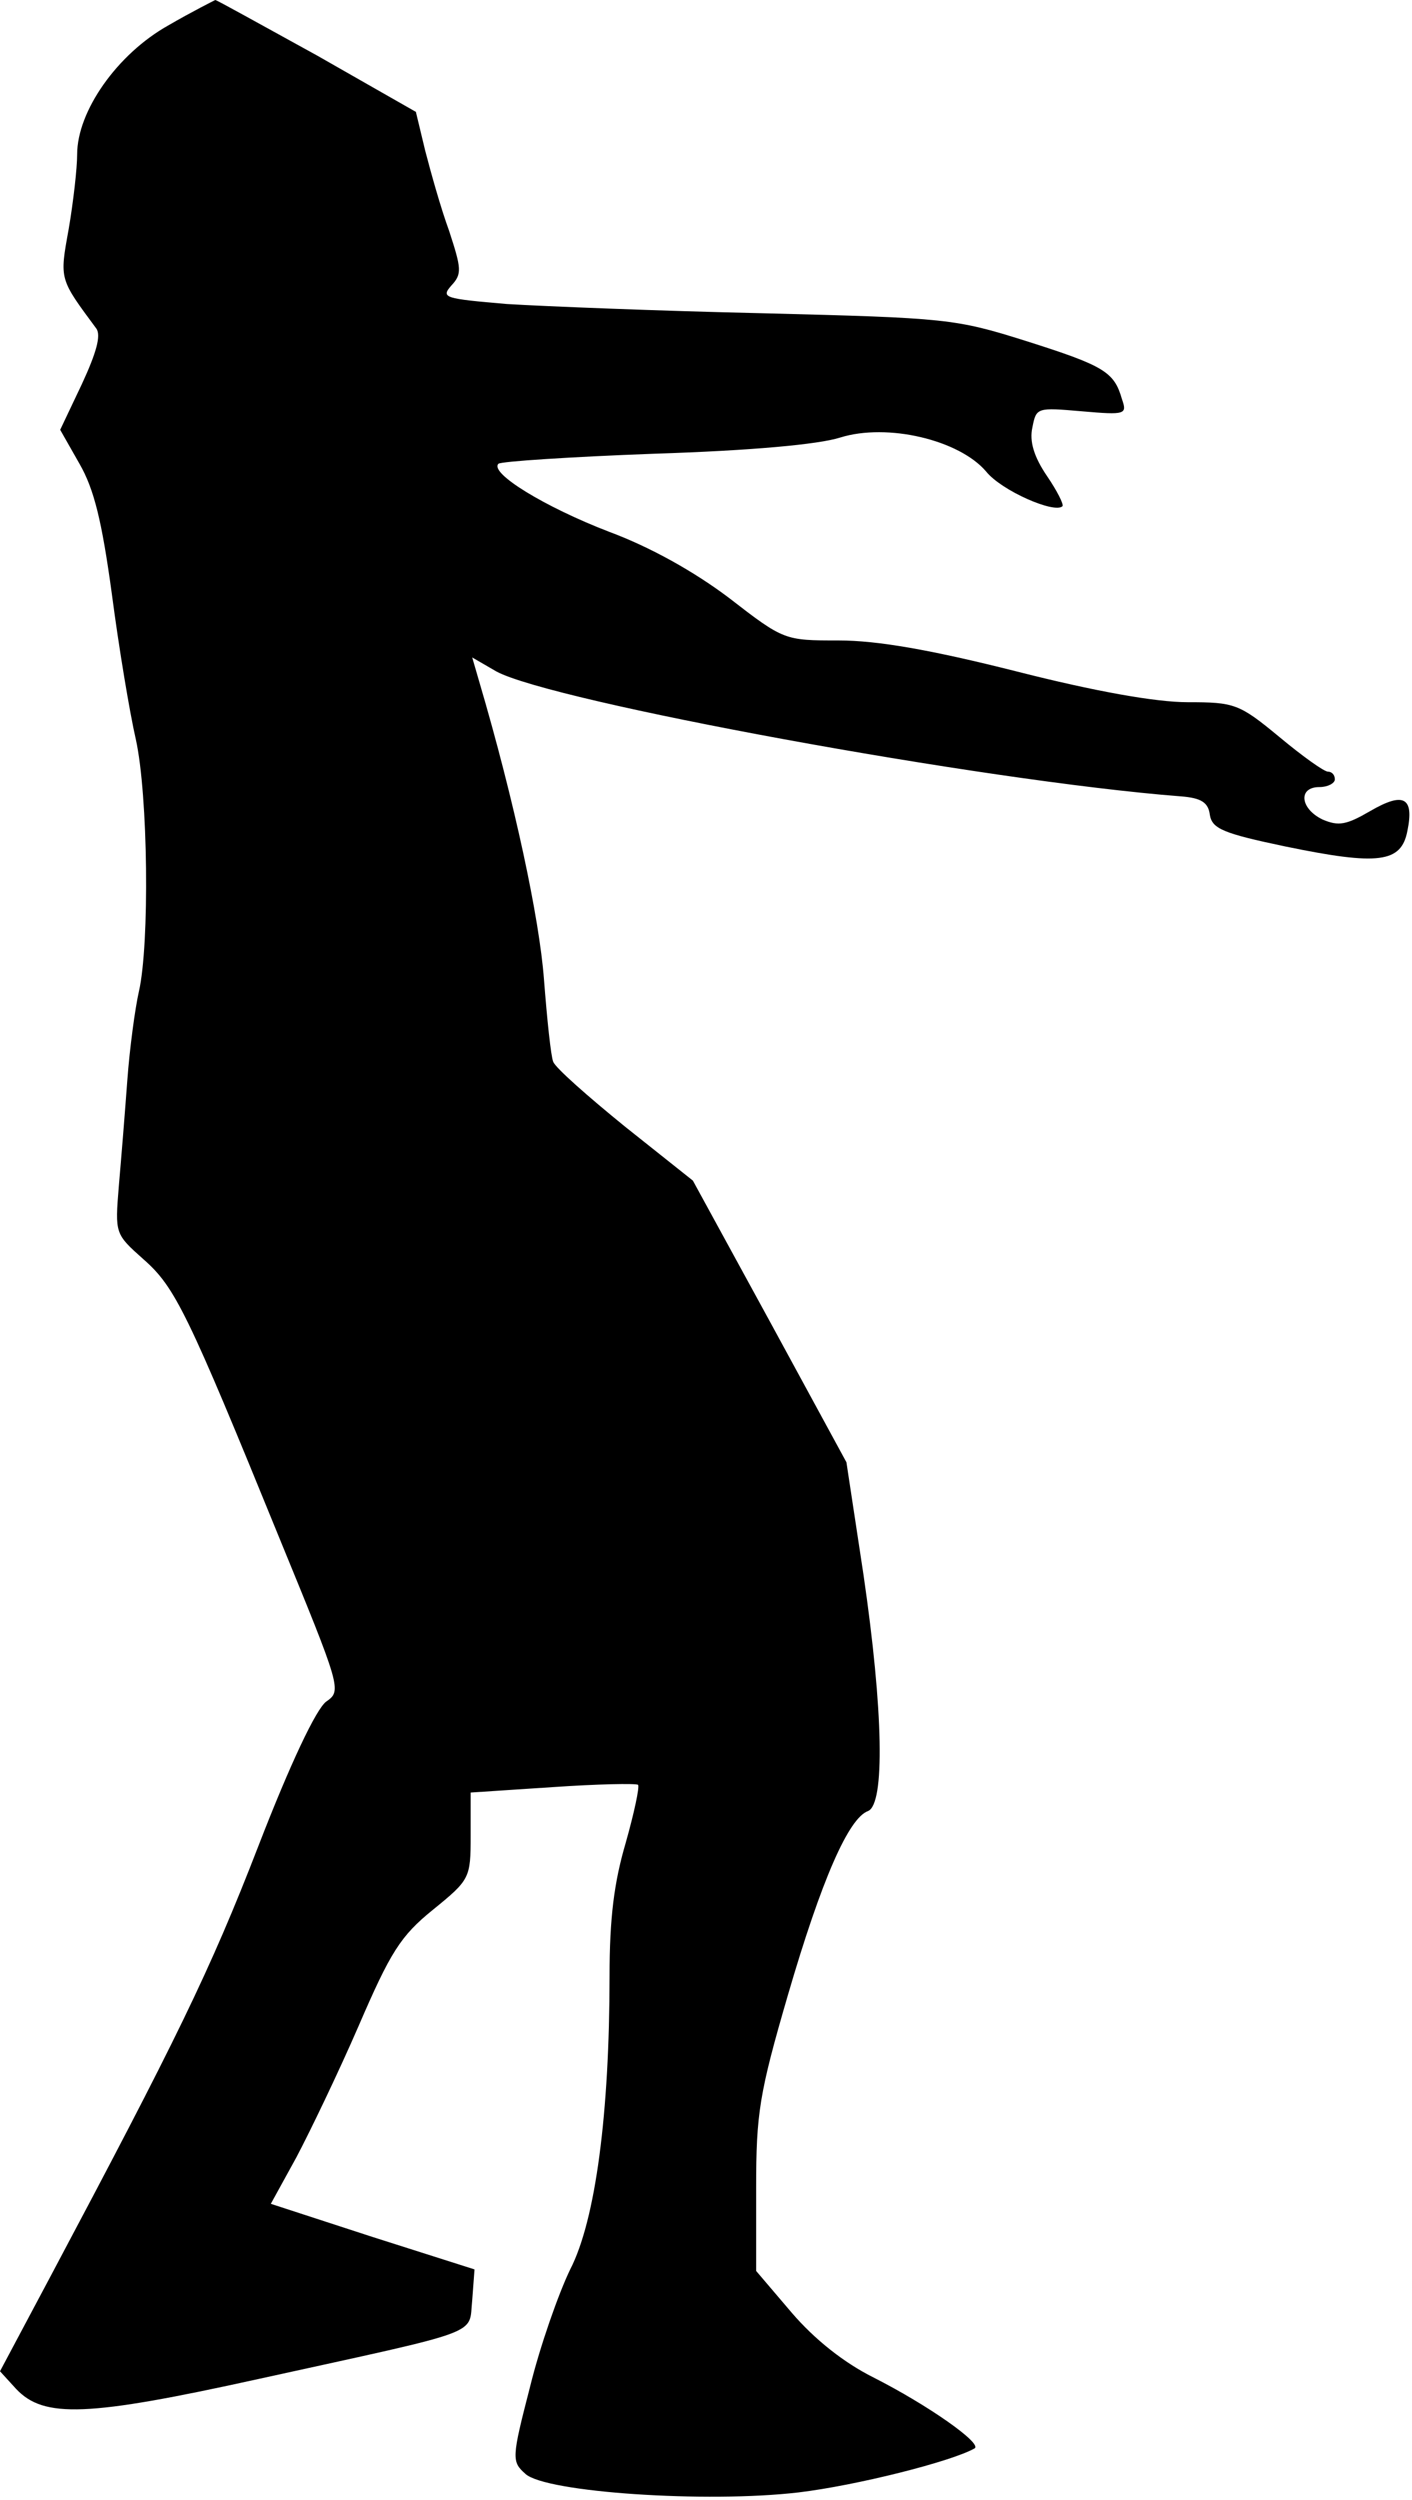 <?xml version="1.0" standalone="no"?>
<!DOCTYPE svg PUBLIC "-//W3C//DTD SVG 20010904//EN"
 "http://www.w3.org/TR/2001/REC-SVG-20010904/DTD/svg10.dtd">
<svg version="1.0" xmlns="http://www.w3.org/2000/svg"
 width="183pt" height="324pt" viewBox="0 0 183 324"
 preserveAspectRatio="xMidYMid meet">
<g transform="translate(0,324) scale(0.1,-0.1)"
fill="#000000" stroke="none">
<path fill="#000000" stroke="none" d="M218 3207 c-66 -37 -118 -111 -118
-167 0 -18 -5 -62 -11 -97 -12 -66 -12 -64 36 -129 6 -9 0 -31 -19 -72 l-28
-59 25 -44 c19 -33 29 -74 42 -169 9 -69 23 -153 31 -188 16 -72 18 -266 4
-327 -5 -22 -12 -74 -15 -115 -3 -41 -8 -103 -11 -137 -5 -62 -5 -62 32 -95
41 -36 57 -69 176 -361 80 -195 81 -198 61 -212 -13 -9 -47 -81 -88 -187 -63
-163 -108 -254 -269 -557 l-66 -124 21 -23 c36 -38 92 -36 314 13 296 65 272
56 277 102 l3 40 -132 42 -132 43 33 60 c18 34 55 111 81 171 41 95 54 116 96
150 48 39 49 41 49 96 l0 56 106 7 c58 4 108 5 111 3 2 -3 -5 -36 -16 -75 -15
-51 -21 -97 -21 -173 0 -177 -18 -316 -51 -380 -15 -31 -39 -99 -52 -152 -24
-93 -24 -97 -6 -113 26 -24 235 -38 354 -24 75 9 198 40 228 57 11 6 -60 56
-131 92 -38 19 -76 49 -106 84 l-46 54 0 108 c0 96 4 122 41 249 44 151 79
230 104 239 22 9 20 129 -6 307 l-22 145 -99 182 -100 183 -88 70 c-48 39 -90
76 -93 84 -3 7 -8 55 -12 107 -6 79 -38 230 -84 386 l-9 31 31 -18 c71 -39
630 -142 887 -162 27 -2 36 -8 38 -24 3 -18 17 -24 98 -41 121 -25 150 -21
158 20 9 44 -5 51 -48 26 -31 -18 -41 -20 -62 -11 -29 14 -32 42 -4 42 11 0
20 5 20 10 0 6 -4 10 -9 10 -5 0 -33 20 -63 45 -52 43 -58 45 -119 45 -41 0
-120 14 -222 40 -111 28 -180 40 -230 40 -70 0 -71 0 -142 55 -45 34 -102 66
-156 86 -83 32 -155 76 -143 88 3 3 94 9 202 13 125 4 213 12 241 21 61 19
154 -3 189 -44 20 -25 89 -55 99 -45 2 2 -7 20 -20 39 -17 25 -23 45 -19 63 5
26 6 26 64 21 57 -5 59 -4 52 16 -10 35 -23 43 -124 75 -92 29 -103 30 -340
36 -135 3 -284 9 -333 12 -81 7 -86 8 -72 24 14 15 13 22 -3 71 -11 30 -24 77
-31 104 l-12 50 -128 73 c-71 39 -130 72 -132 72 -2 -1 -30 -15 -61 -33z"/>
</g>
</svg>
